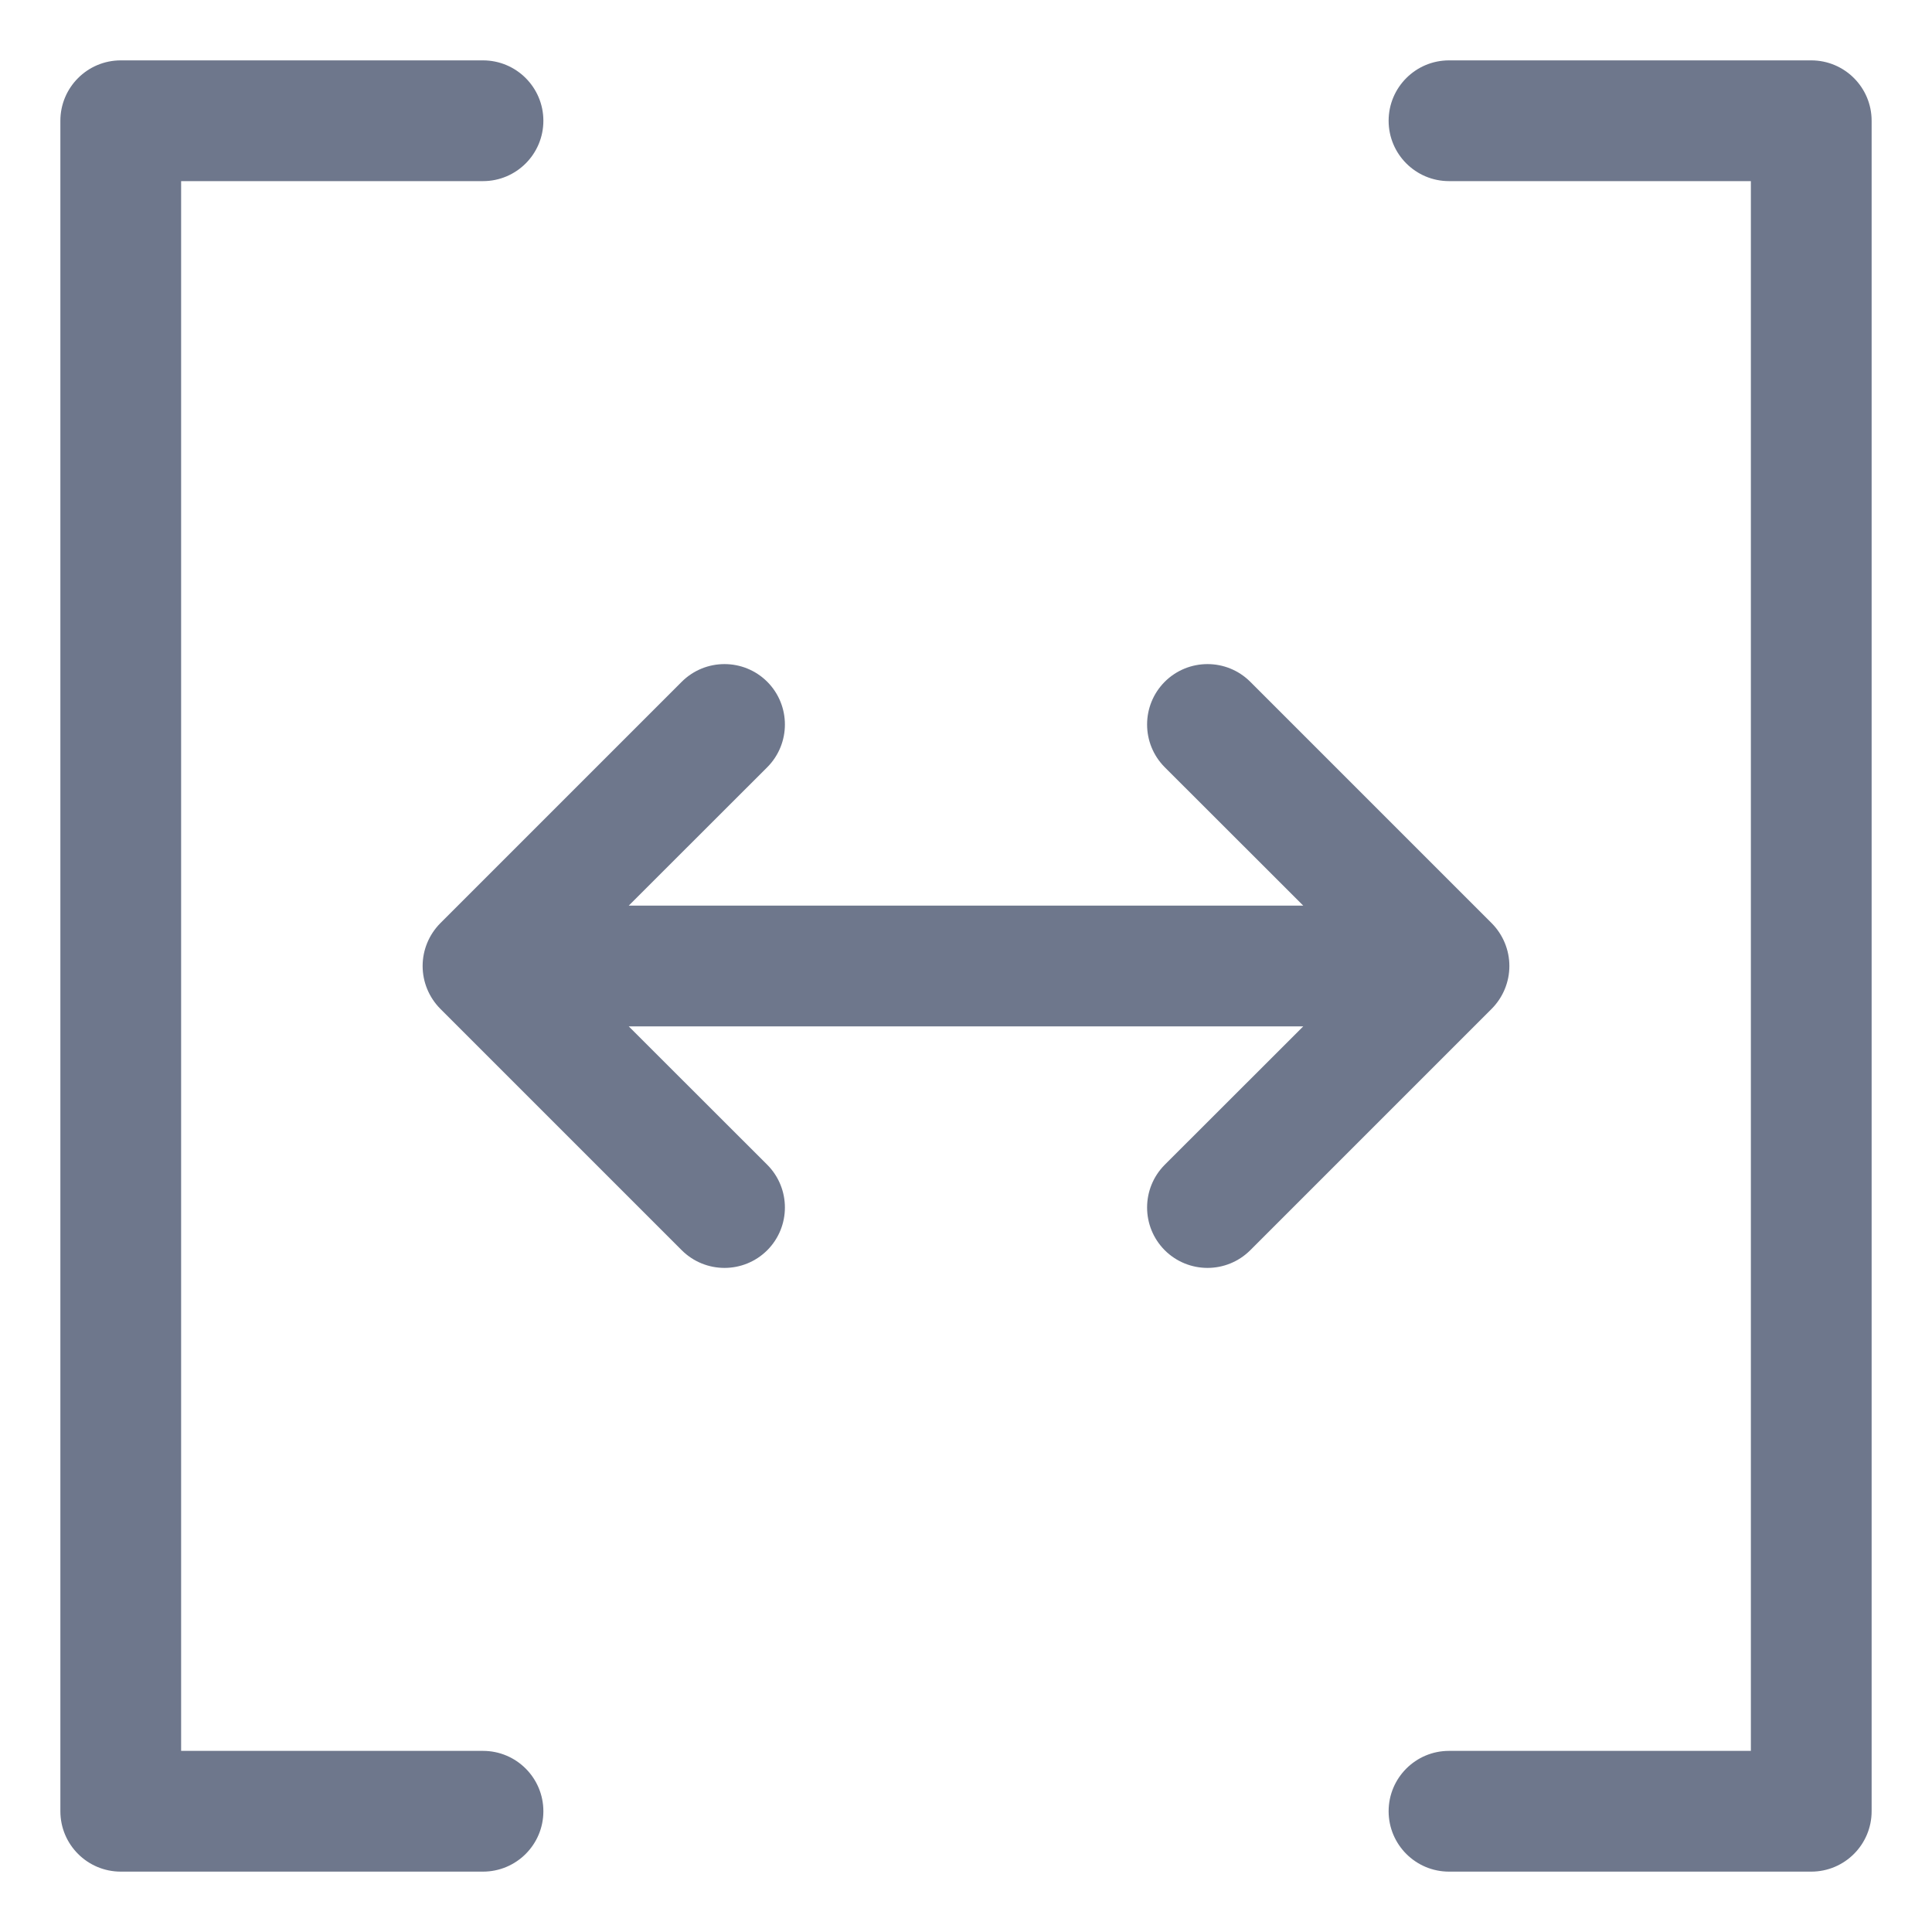 <svg width="16" height="16" viewBox="0 0 16 16" fill="none" xmlns="http://www.w3.org/2000/svg">
<g clip-path="url(#clip0_3642_48)">
<path fill-rule="evenodd" clip-rule="evenodd" d="M0.5 1C0.5 0.724 0.724 0.5 1 0.5H4C4.276 0.5 4.5 0.724 4.5 1C4.5 1.276 4.276 1.5 4 1.5H1.5V14.5H4C4.276 14.5 4.5 14.724 4.5 15C4.5 15.276 4.276 15.5 4 15.5H1C0.724 15.5 0.5 15.276 0.5 15V1ZM6.354 5.646C6.549 5.842 6.549 6.158 6.354 6.354L5.207 7.5H10.793L9.646 6.354C9.451 6.158 9.451 5.842 9.646 5.646C9.842 5.451 10.158 5.451 10.354 5.646L12.354 7.646C12.447 7.74 12.5 7.867 12.5 8C12.5 8.133 12.447 8.26 12.354 8.354L10.354 10.354C10.158 10.549 9.842 10.549 9.646 10.354C9.451 10.158 9.451 9.842 9.646 9.646L10.793 8.5H5.207L6.354 9.646C6.549 9.842 6.549 10.158 6.354 10.354C6.158 10.549 5.842 10.549 5.646 10.354L3.646 8.354C3.553 8.26 3.5 8.133 3.5 8C3.5 7.867 3.553 7.74 3.646 7.646L5.646 5.646C5.842 5.451 6.158 5.451 6.354 5.646ZM12 0.5C11.724 0.5 11.5 0.724 11.5 1C11.5 1.276 11.724 1.5 12 1.5H14.5V14.5H12C11.724 14.5 11.5 14.724 11.5 15C11.5 15.276 11.724 15.5 12 15.5H15C15.276 15.5 15.5 15.276 15.5 15V1C15.5 0.724 15.276 0.5 15 0.5H12Z" fill="#6E778C"/>
</g>
<defs>
<clipPath id="clip0_3642_48">
<rect width="16" height="16" fill="white"/>
</clipPath>
</defs>
</svg>
